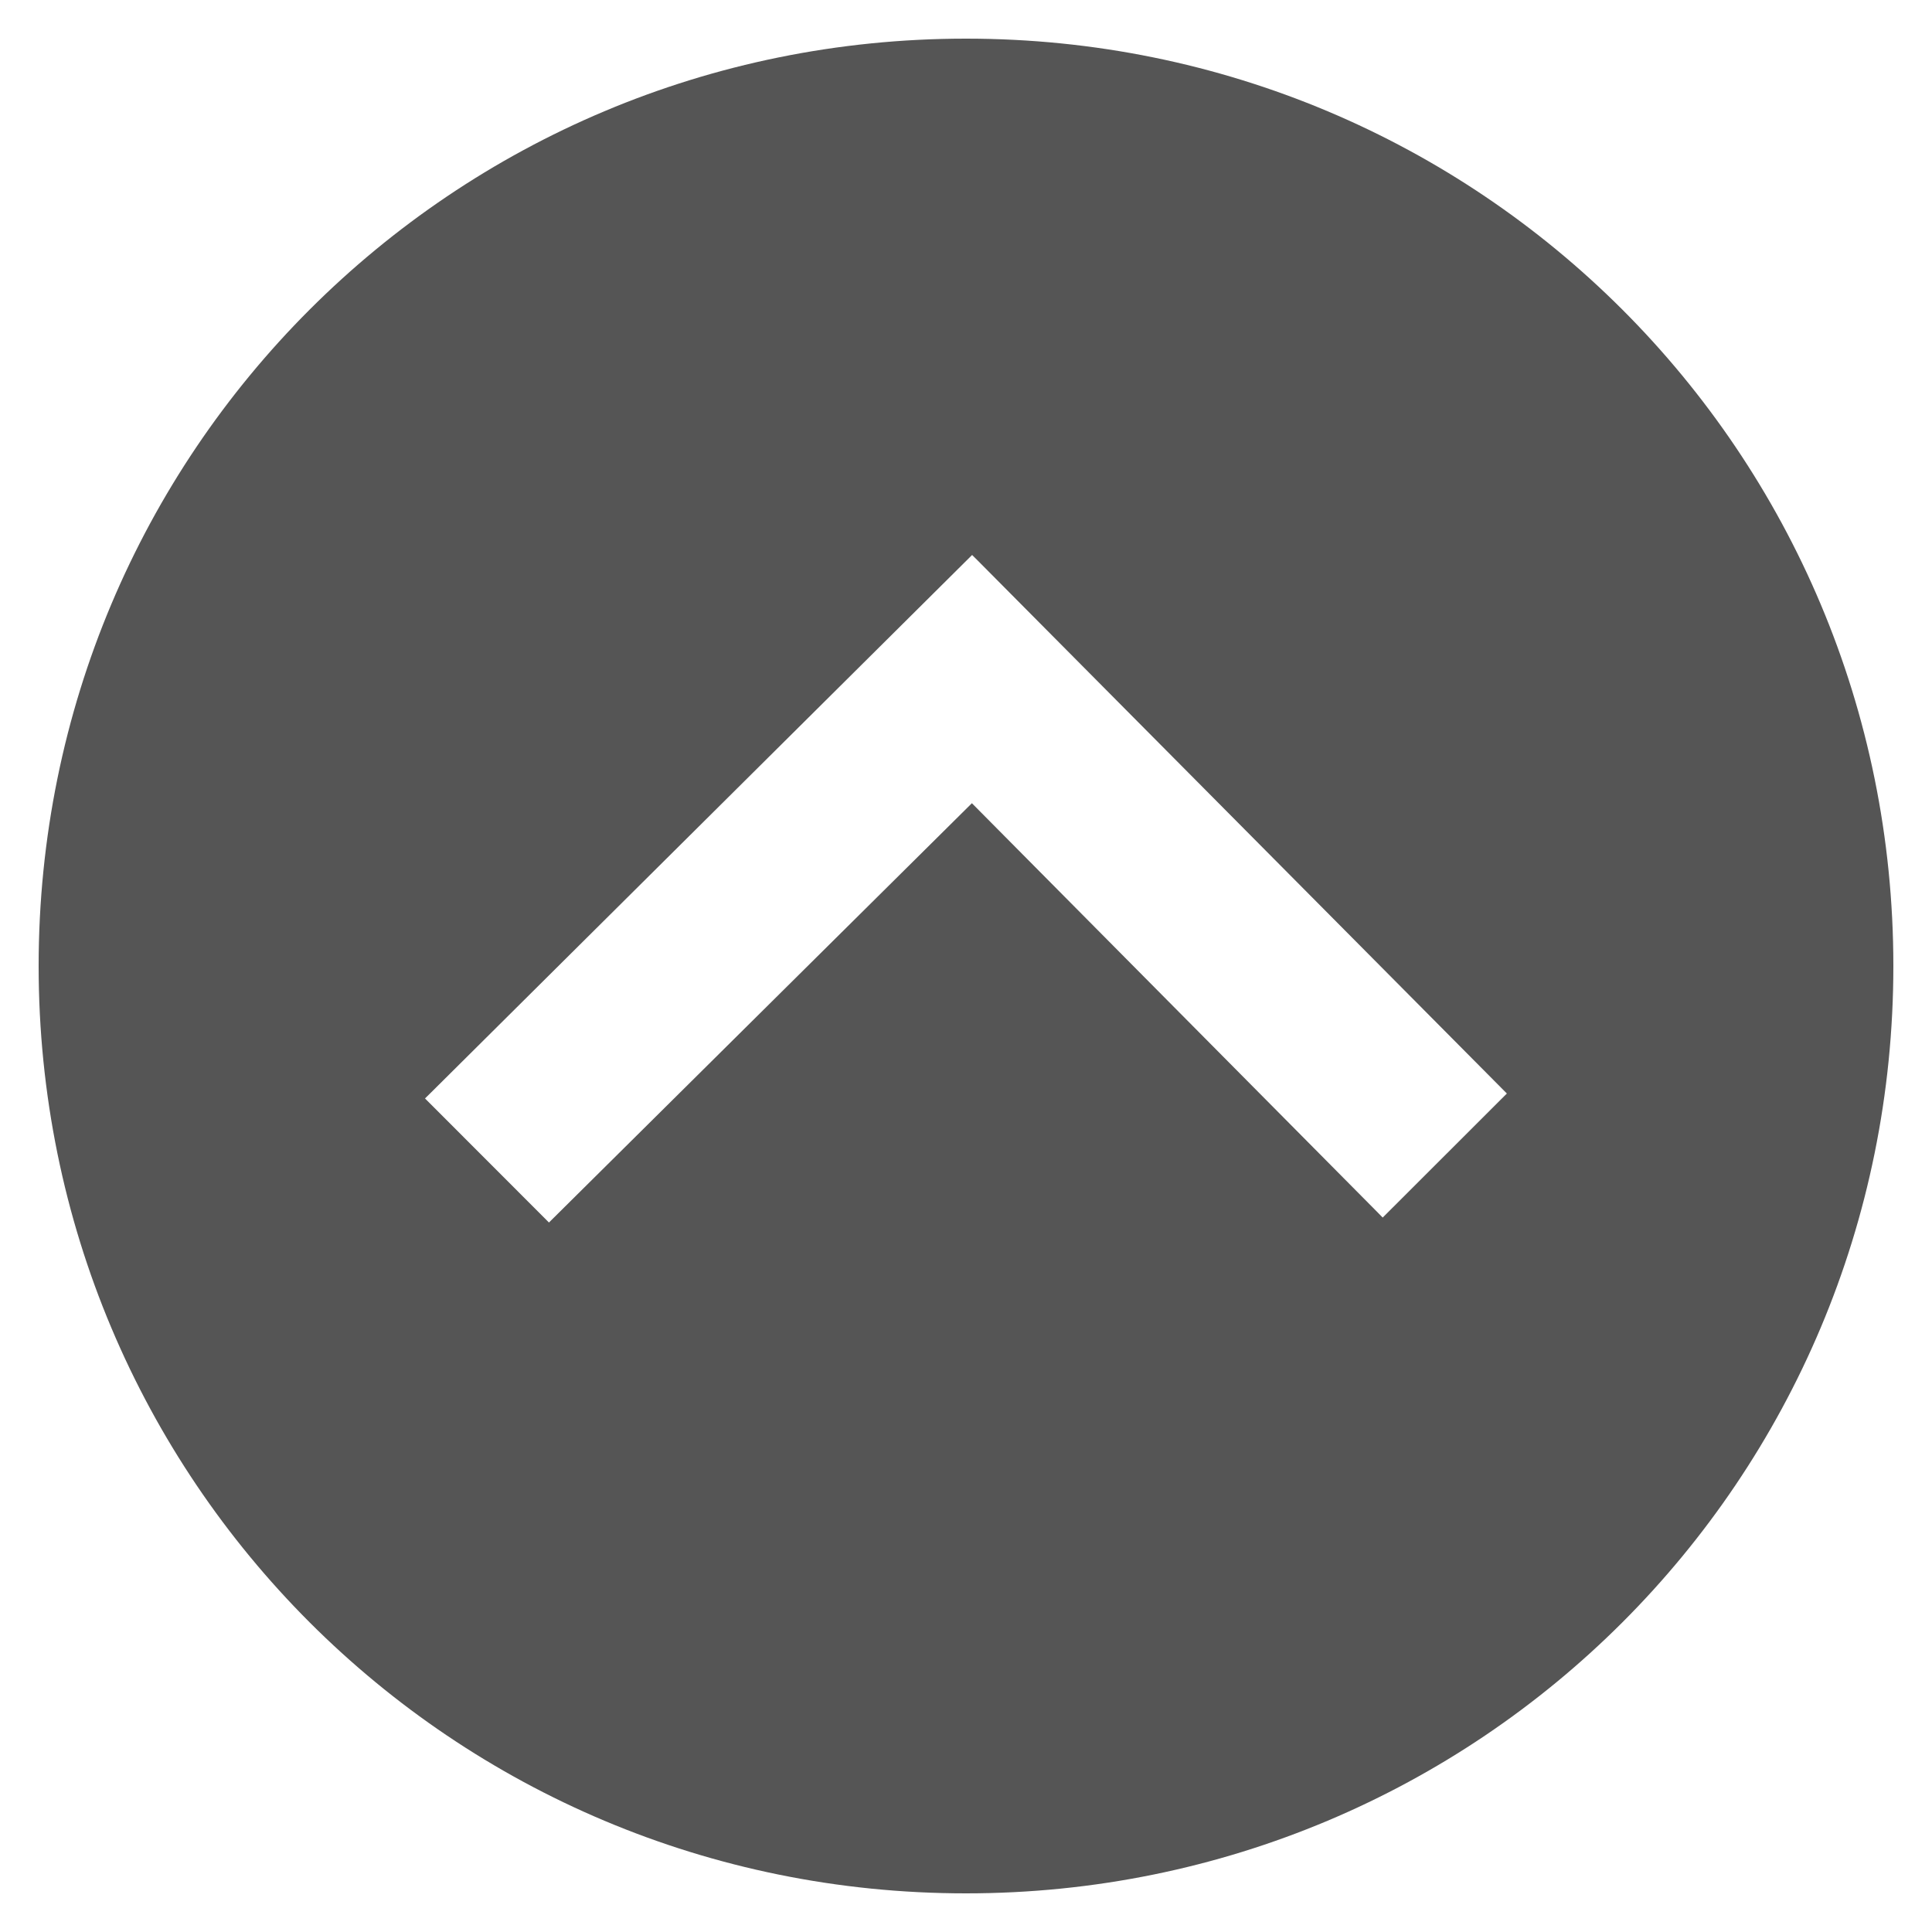<?xml version="1.0" encoding="utf-8"?>
<!-- Generator: Adobe Illustrator 15.1.0, SVG Export Plug-In . SVG Version: 6.00 Build 0)  -->
<!DOCTYPE svg PUBLIC "-//W3C//DTD SVG 1.1//EN" "http://www.w3.org/Graphics/SVG/1.1/DTD/svg11.dtd">
<svg version="1.1" id="圖層_1" xmlns="http://www.w3.org/2000/svg" xmlns:xlink="http://www.w3.org/1999/xlink" x="0px" y="0px"
	 width="100px" height="100px" viewBox="0 0 100 100" enable-background="new 0 0 100 100" xml:space="preserve">
<path fill="#555555" d="M50,98c26.592,0,48-21.398,48-48S76.592,2,50,2C23.41,2,2,23.398,2,50C2,76.6,23.41,98,50,98z
	 M22.308,56.551l28.008-27.825l0.301,0.298L77.995,56.6l-6.427,6.421l-0.306-0.312L50.305,41.574L28.414,63.277l-6.416-6.422
	L22.308,56.551z"/>
</svg>
